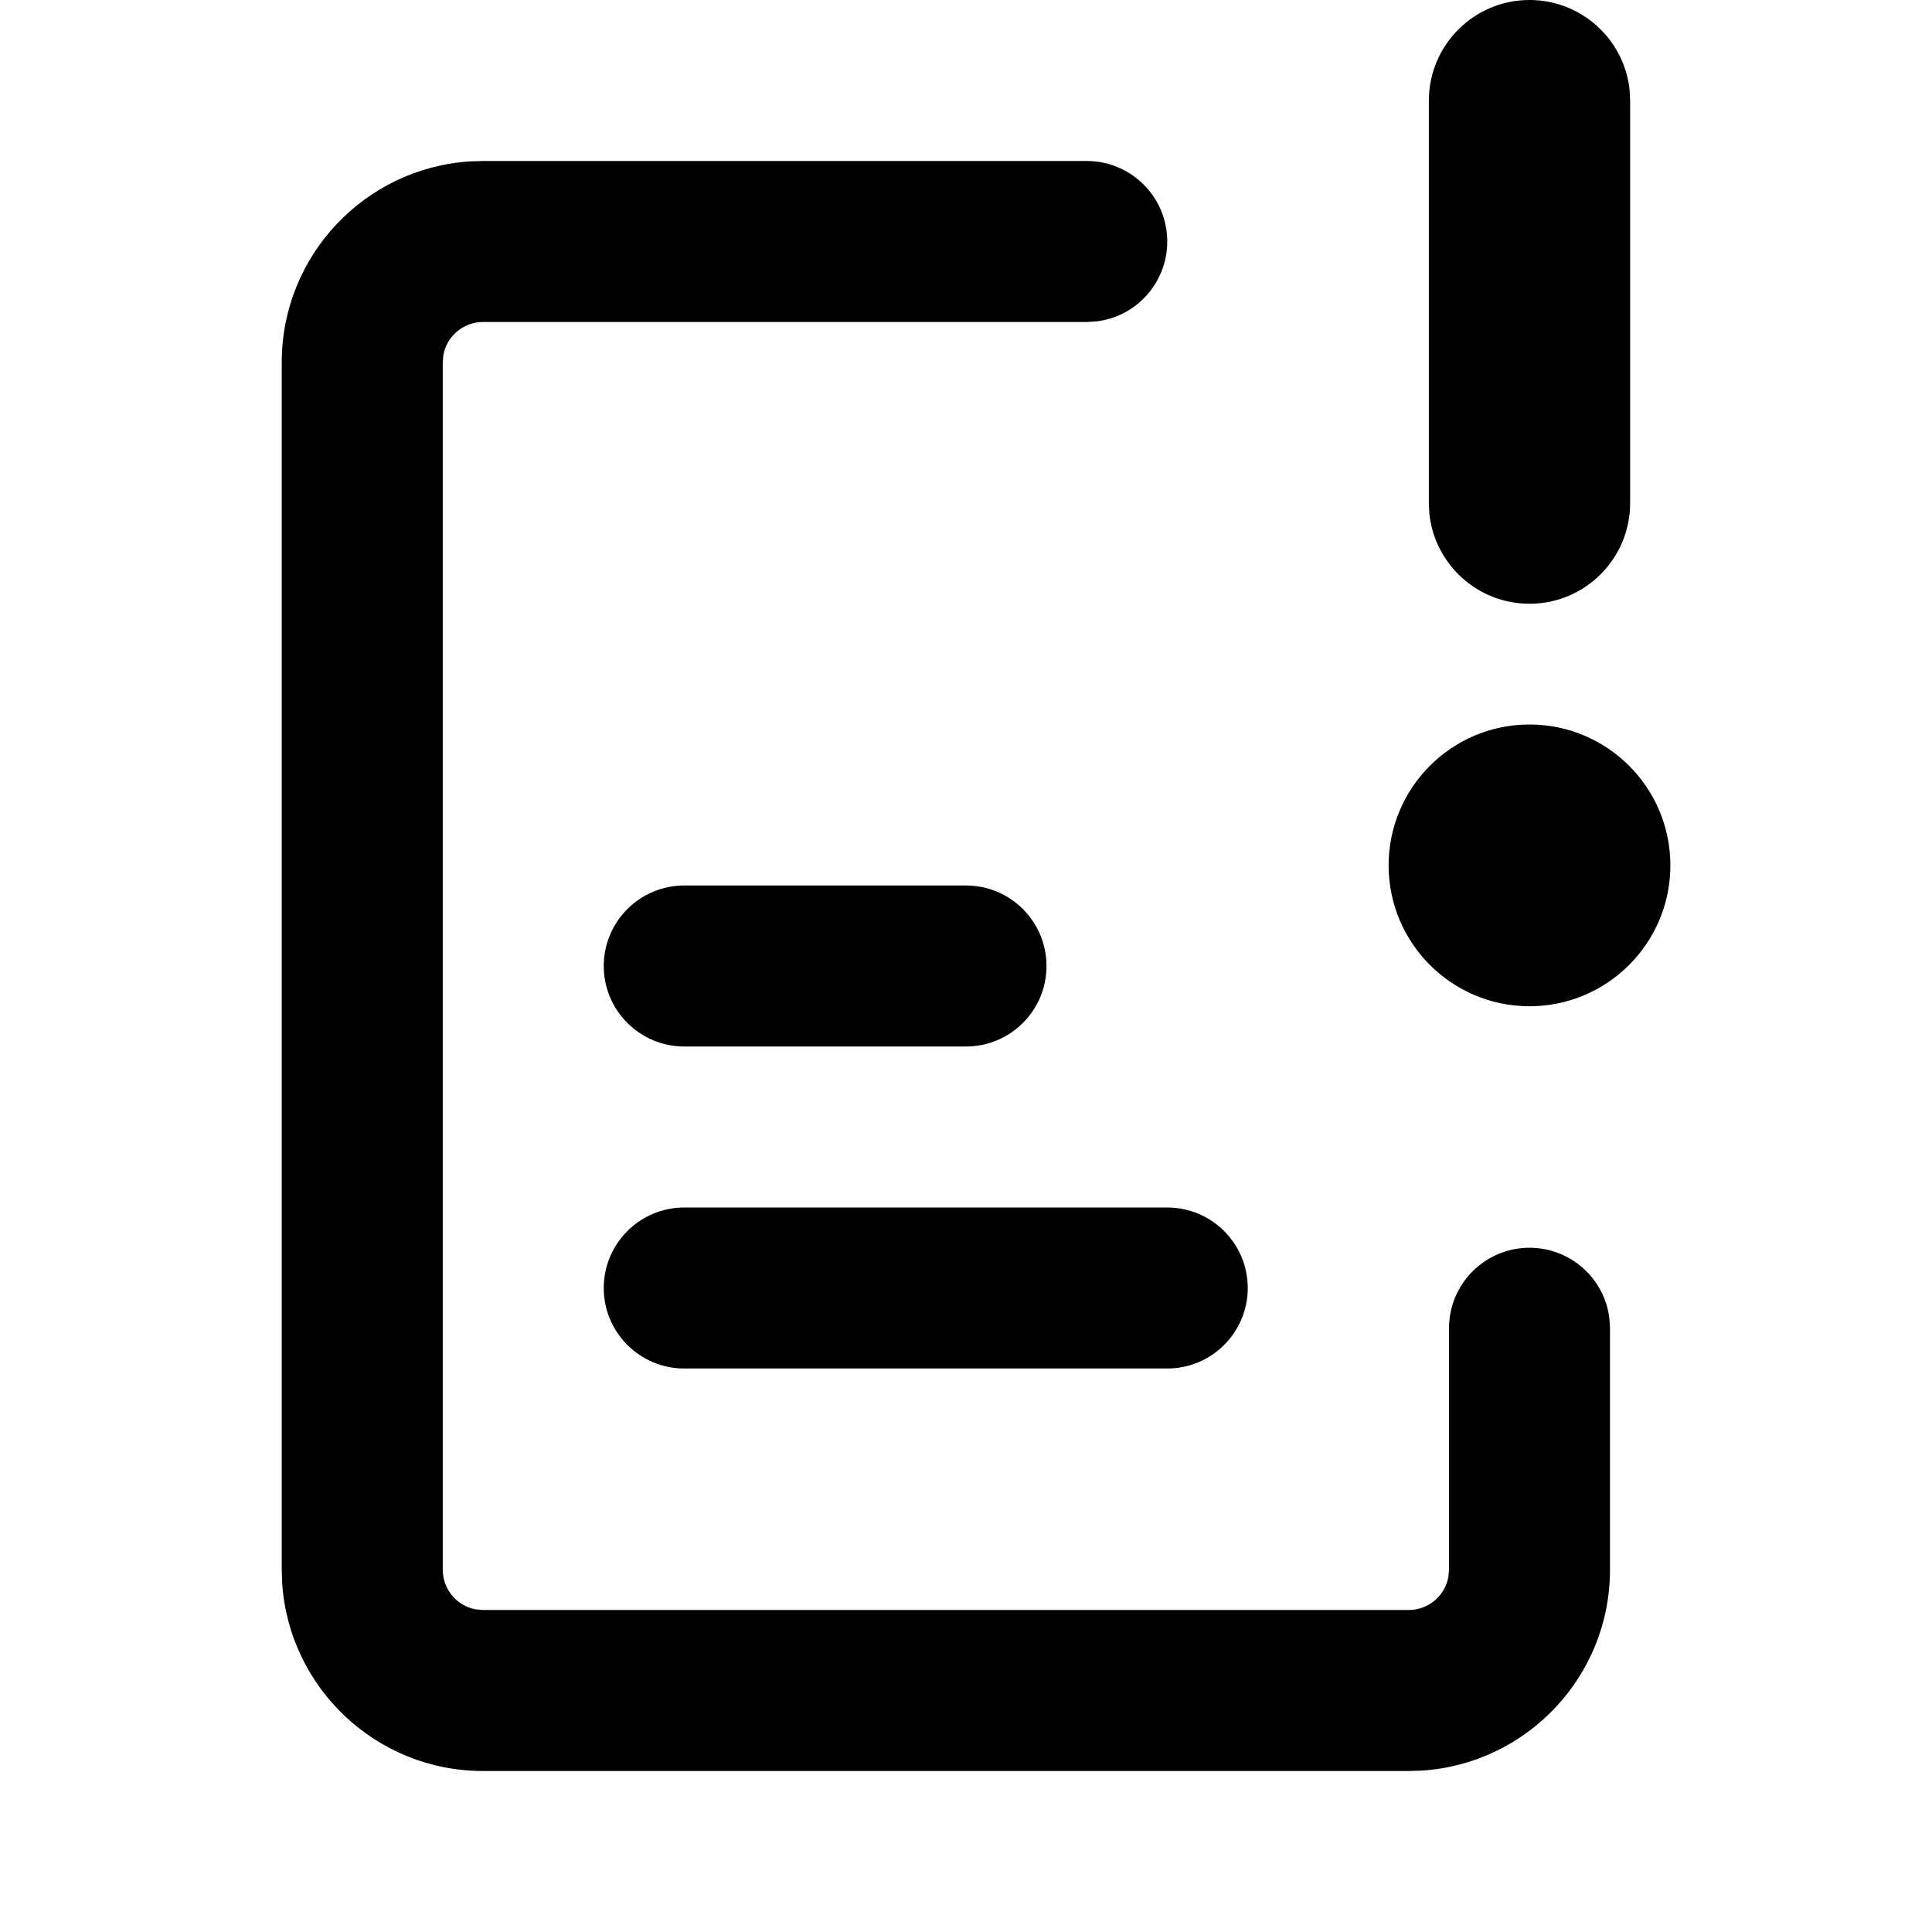 <svg xmlns="http://www.w3.org/2000/svg" width="24" height="24" viewBox="0 0 24 24">
  <path d="M2962.5,76 C2963.052,76 2963.5,76.448 2963.5,77 C2963.5,77.513 2963.114,77.936 2962.617,77.993 L2962.5,78 L2955,78 C2954.755,78 2954.55,78.177 2954.508,78.41 L2954.5,78.5 L2954.5,93.5 C2954.5,93.745 2954.677,93.95 2954.91,93.992 L2955,94 L2966.5,94 C2966.745,94 2966.95,93.823 2966.992,93.59 L2967,93.5 L2967,90.5 C2967,89.948 2967.448,89.5 2968,89.5 C2968.513,89.5 2968.936,89.886 2968.993,90.383 L2969,90.5 L2969,93.5 C2969,94.825 2967.968,95.91 2966.664,95.995 L2966.5,96 L2955,96 C2953.675,96 2952.59,94.968 2952.505,93.664 L2952.5,93.5 L2952.5,78.5 C2952.5,77.175 2953.532,76.09 2954.836,76.005 L2955,76 L2962.5,76 Z M2963.5,89 C2964.052,89 2964.5,89.448 2964.5,90 C2964.5,90.552 2964.052,91 2963.5,91 L2957.5,91 C2956.948,91 2956.5,90.552 2956.5,90 C2956.5,89.448 2956.948,89 2957.5,89 L2963.5,89 Z M2961,85 C2961.552,85 2962,85.448 2962,86 C2962,86.552 2961.552,87 2961,87 L2957.5,87 C2956.948,87 2956.5,86.552 2956.5,86 C2956.5,85.448 2956.948,85 2957.5,85 L2961,85 Z M2968,83 C2968.966,83 2969.75,83.784 2969.75,84.75 C2969.75,85.716 2968.966,86.5 2968,86.5 C2967.034,86.5 2966.25,85.716 2966.25,84.75 C2966.25,83.784 2967.034,83 2968,83 Z M2968,74 C2968.647,74 2969.18,74.492 2969.244,75.122 L2969.25,75.25 L2969.25,80.25 C2969.25,80.94 2968.69,81.5 2968,81.5 C2967.353,81.5 2966.82,81.008 2966.756,80.378 L2966.75,80.25 L2966.75,75.25 C2966.75,74.56 2967.31,74 2968,74 Z" transform="translate(-2949 -74)"/>
</svg>
